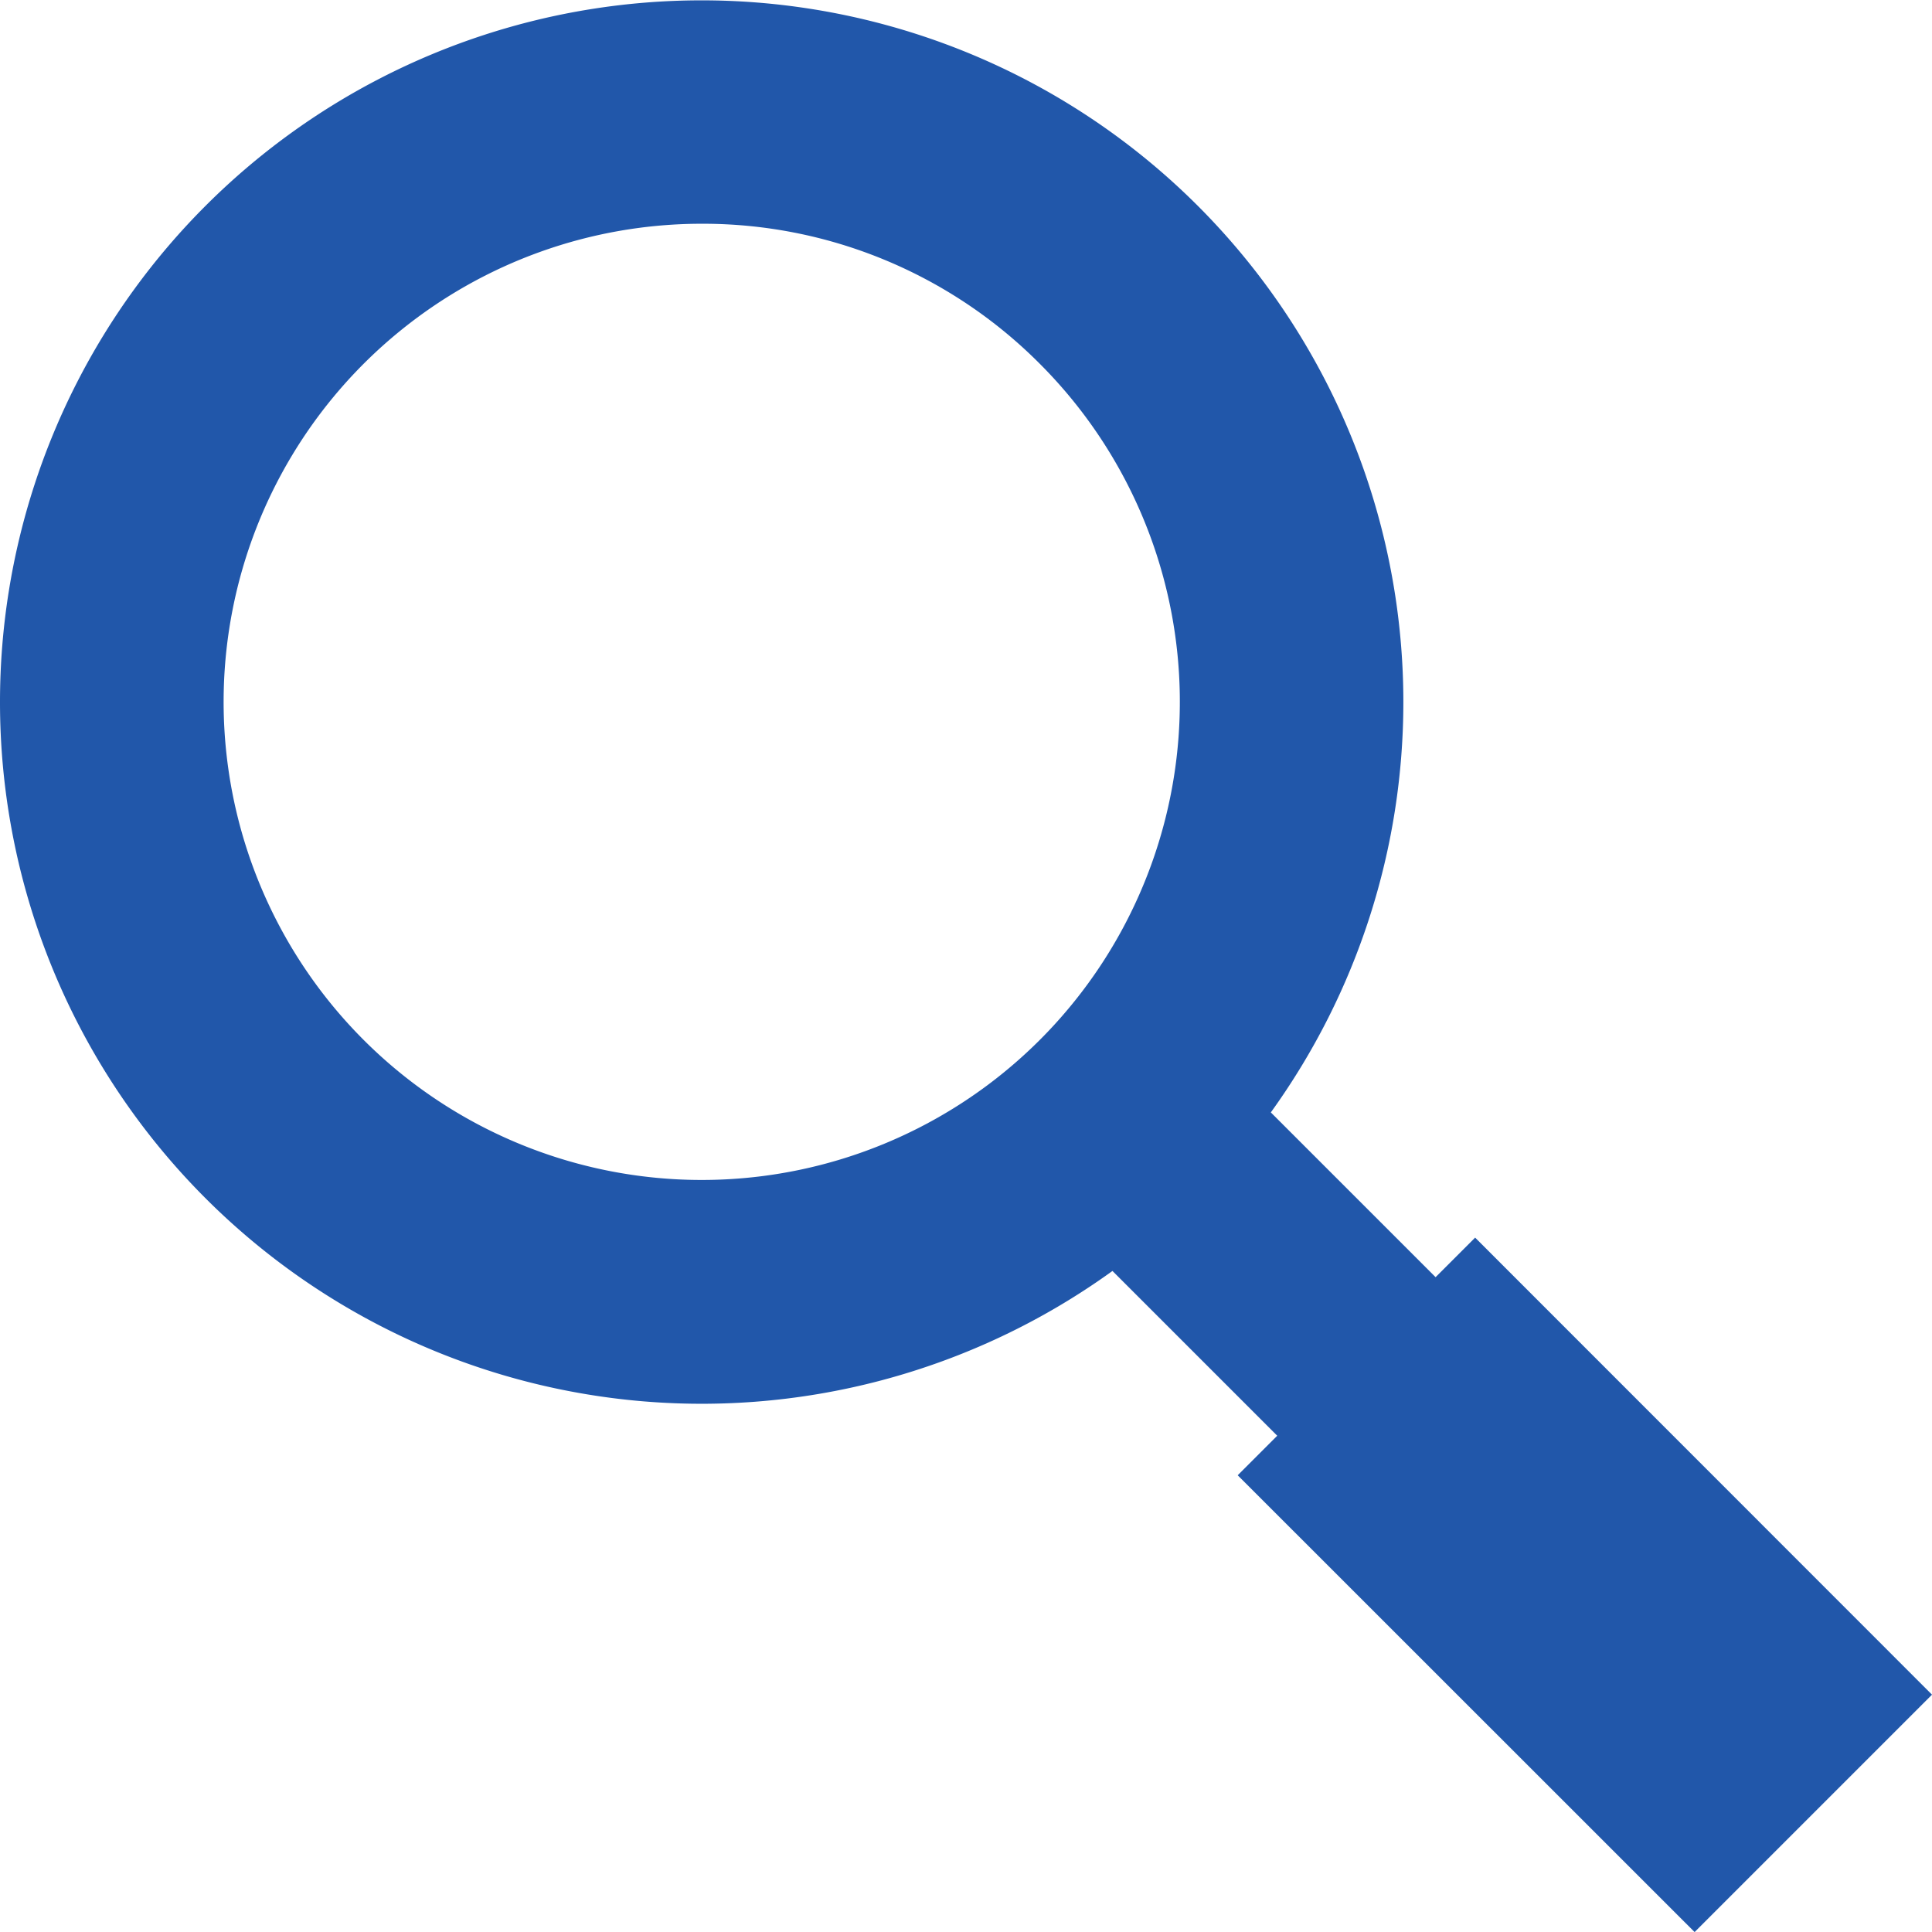 <svg xmlns="http://www.w3.org/2000/svg" width="32" height="32" viewBox="0 0 32 32"><path d="M28.067,32h0L20.5,24.435l.655-.655-2.729-2.729A11.622,11.622,0,0,1,0,11.625a11.622,11.622,0,1,1,21.049,6.8l2.729,2.729.655-.655L32,28.069,28.069,32ZM11.623,3.706a7.919,7.919,0,1,0,5.6,2.32A7.87,7.87,0,0,0,11.623,3.706Z" transform="translate(0)" fill="#2157aa"/></svg>
